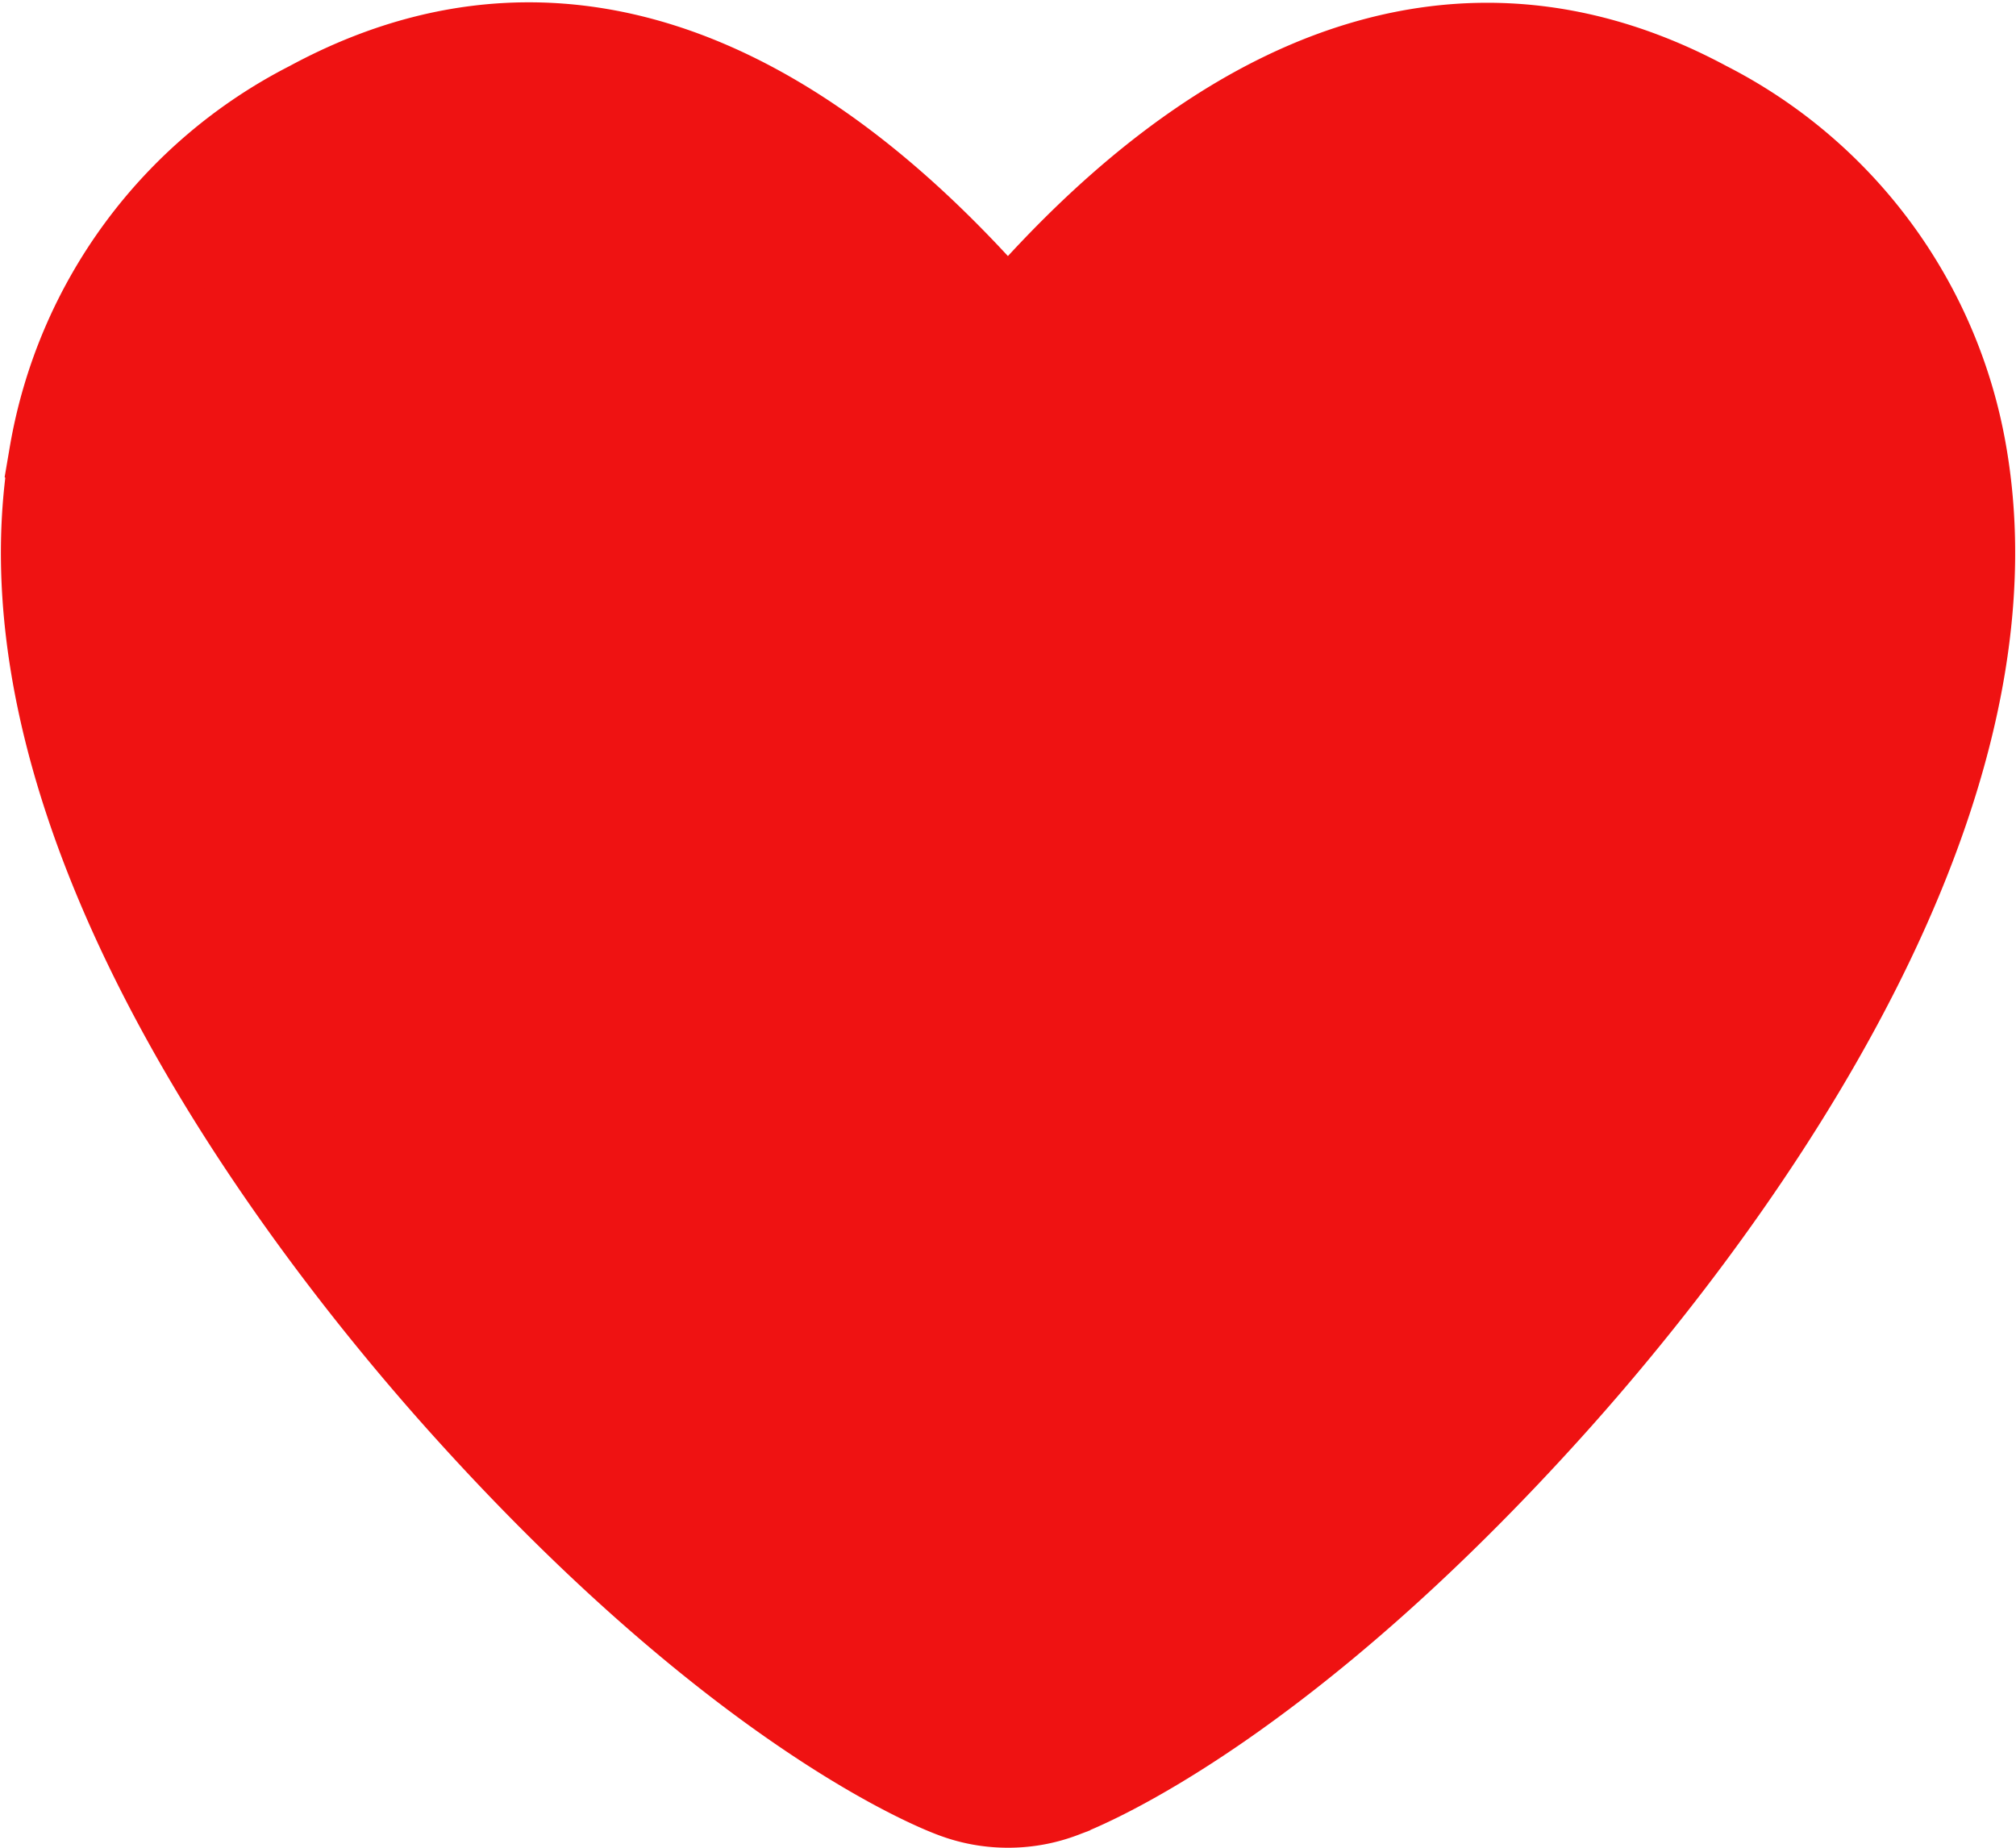 <svg xmlns="http://www.w3.org/2000/svg" width="21.133" height="19.372" viewBox="0 0 21.133 19.372">
  <path id="heart" d="M17.782,29.946a1.434,1.434,0,0,1-.512-.094c-.227-.084-2.278-.922-5.107-4.084-1.492-1.668-4.89-5.957-4.228-9.78a4.9,4.9,0,0,1,2.607-3.543c3.179-1.726,5.8.673,7.241,2.385,1.429-1.711,4.057-4.1,7.241-2.385a4.9,4.9,0,0,1,2.607,3.543c.661,3.823-2.737,8.112-4.228,9.78-2.829,3.162-4.88,4-5.107,4.084A1.434,1.434,0,0,1,17.782,29.946Z" transform="translate(-7.216 -11.199)" fill="#ef1212" stroke="#ef1212" stroke-width="1.25"/>
</svg>
